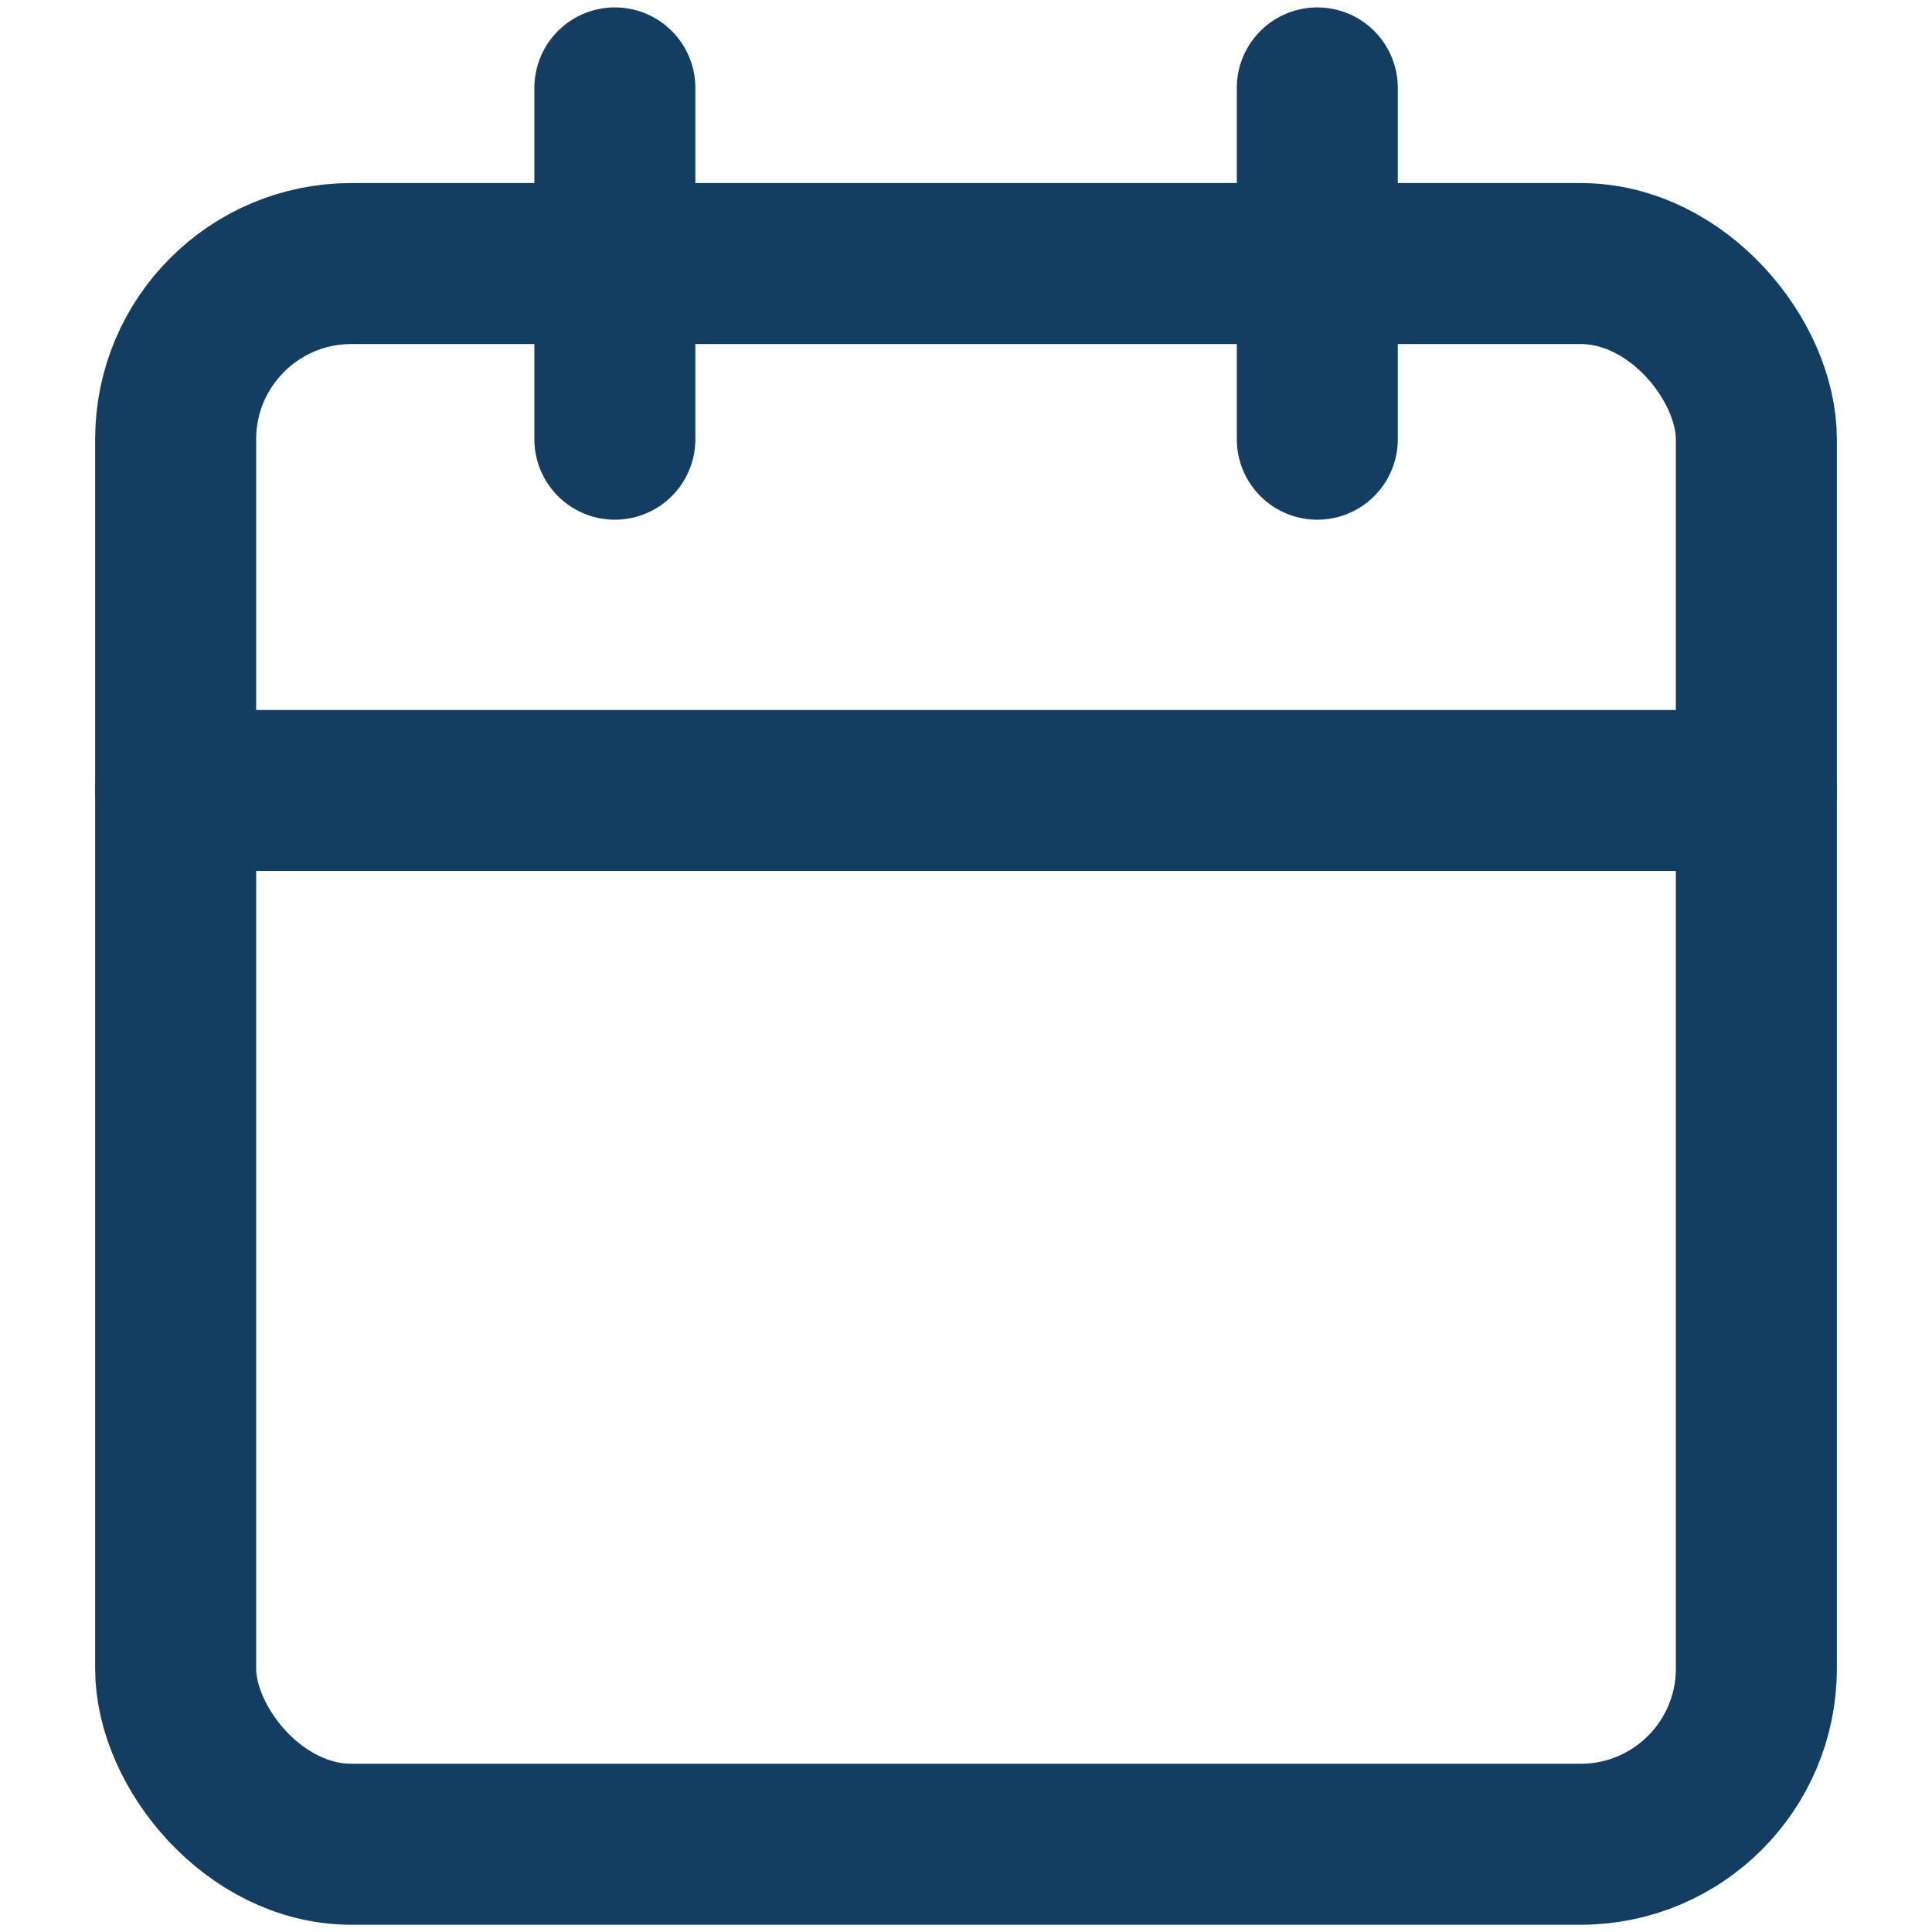 <svg xmlns="http://www.w3.org/2000/svg" xmlns:xlink="http://www.w3.org/1999/xlink" width="12" height="12" viewBox="0 0 12 12"><defs><style>.a{fill:#fff;stroke:#707070;}.b{clip-path:url(#a);}.c{fill:none;stroke:#133e62;stroke-linecap:round;stroke-linejoin:round;}</style><clipPath id="a"><rect class="a" width="12" height="12" transform="translate(116 315)"/></clipPath></defs><g class="b" transform="translate(-116 -315)"><g transform="translate(115.455 314.455)"><rect class="c" width="9.818" height="9.818" rx="1.091" transform="translate(1.636 2.182)"/><line class="c" y2="2.182" transform="translate(8.727 1.091)"/><line class="c" y2="2.182" transform="translate(4.364 1.091)"/><line class="c" x2="9.818" transform="translate(1.636 5.455)"/></g></g></svg>
